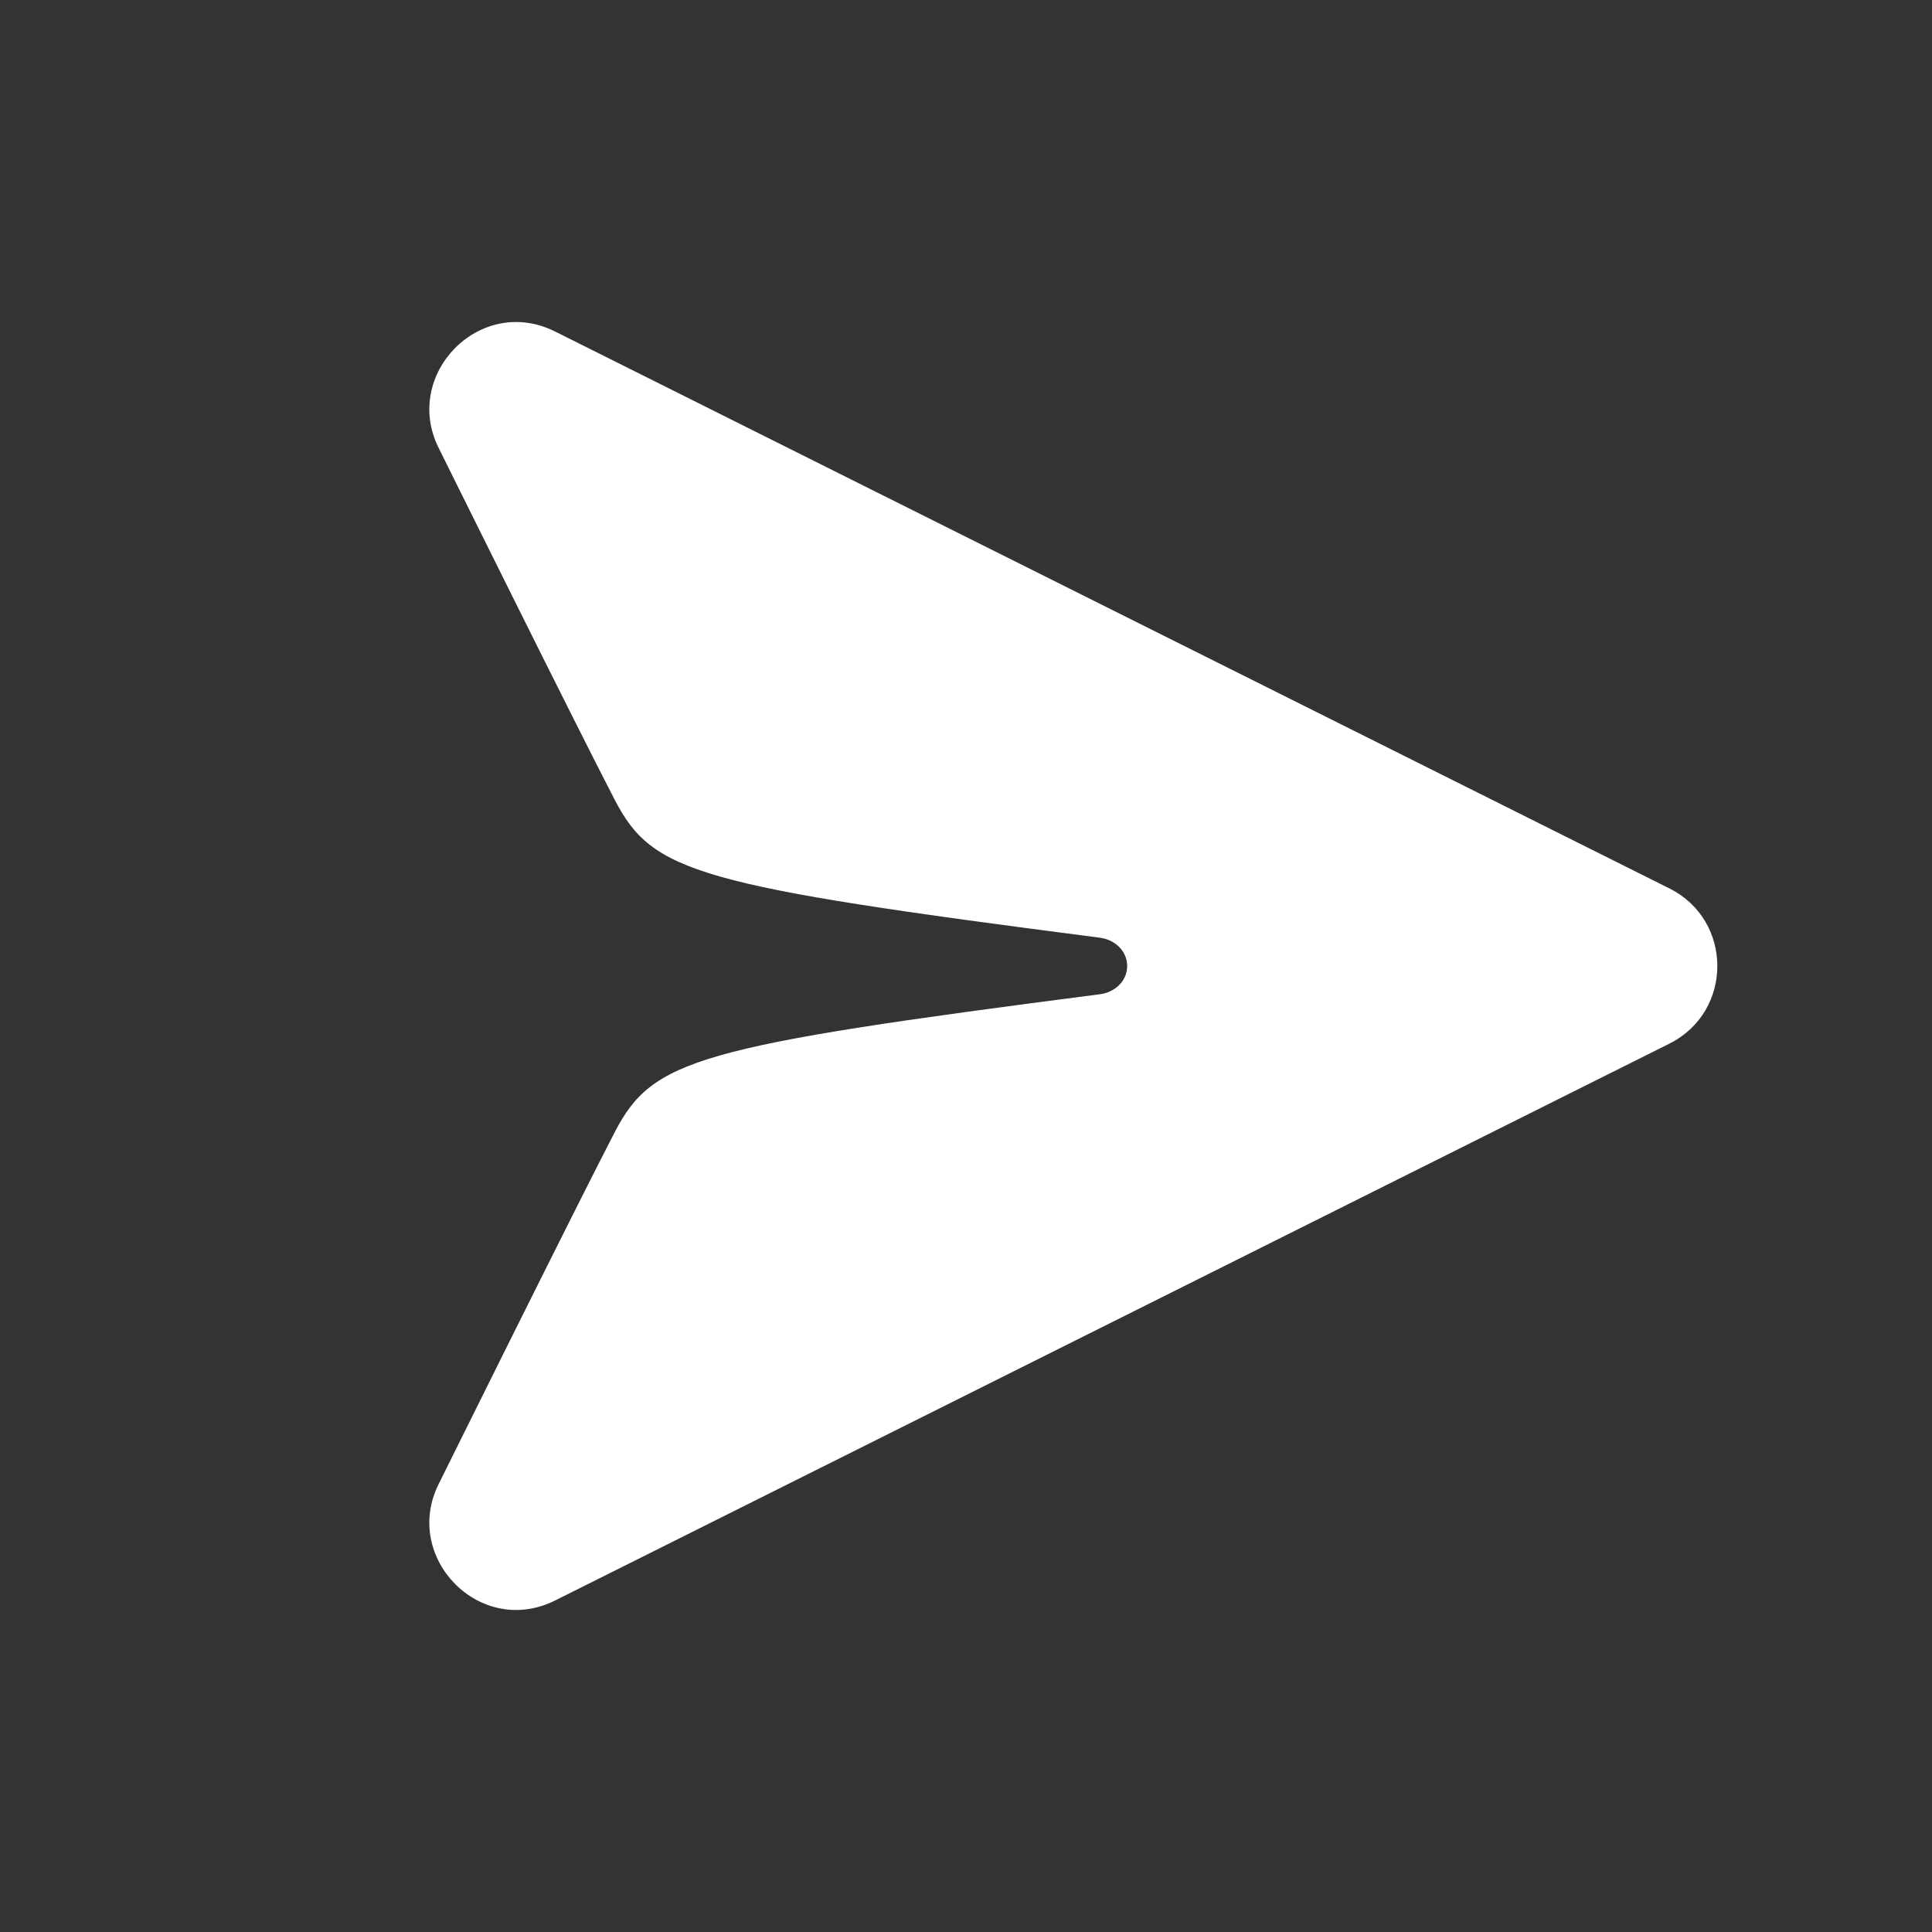 <?xml version="1.0" encoding="iso-8859-1"?>
<!-- Generator: Adobe Illustrator 16.0.0, SVG Export Plug-In . SVG Version: 6.00 Build 0)  -->
<!DOCTYPE svg PUBLIC "-//W3C//DTD SVG 1.1//EN" "http://www.w3.org/Graphics/SVG/1.1/DTD/svg11.dtd">
<svg version="1.1" id="Capa_1" xmlns="http://www.w3.org/2000/svg" xmlns:xlink="http://www.w3.org/1999/xlink" x="0px" y="0px"
	 width="36px" height="36px" viewBox="0 0 36 36" style="enable-background:new 0 0 36 36;" xml:space="preserve">
	<rect x="0" y="0" width="36" height="36" fill="#333333" stroke="none"/>
	<g fill="none" fill-rule="evenodd"><g><polygon points="0 36 36 36 36 0 0 0"></polygon><path d="M31.106,19.447 L10.345,29.822 C8.946,30.522 7.49,29.022 8.174,27.653 C8.174,27.653 10.747,22.457 11.455,21.096 C12.163,19.734 12.973,19.499 20.497,18.526 C20.775,18.49 21.003,18.28 21.003,18 C21.003,17.72 20.775,17.51 20.497,17.473 C12.973,16.501 12.163,16.265 11.455,14.904 C10.747,13.544 8.174,8.347 8.174,8.347 C7.49,6.979 8.946,5.478 10.345,6.178 L31.106,16.554 C32.298,17.149 32.298,18.851 31.106,19.447" fill="#ffffff"></path></g></g>
</svg>
